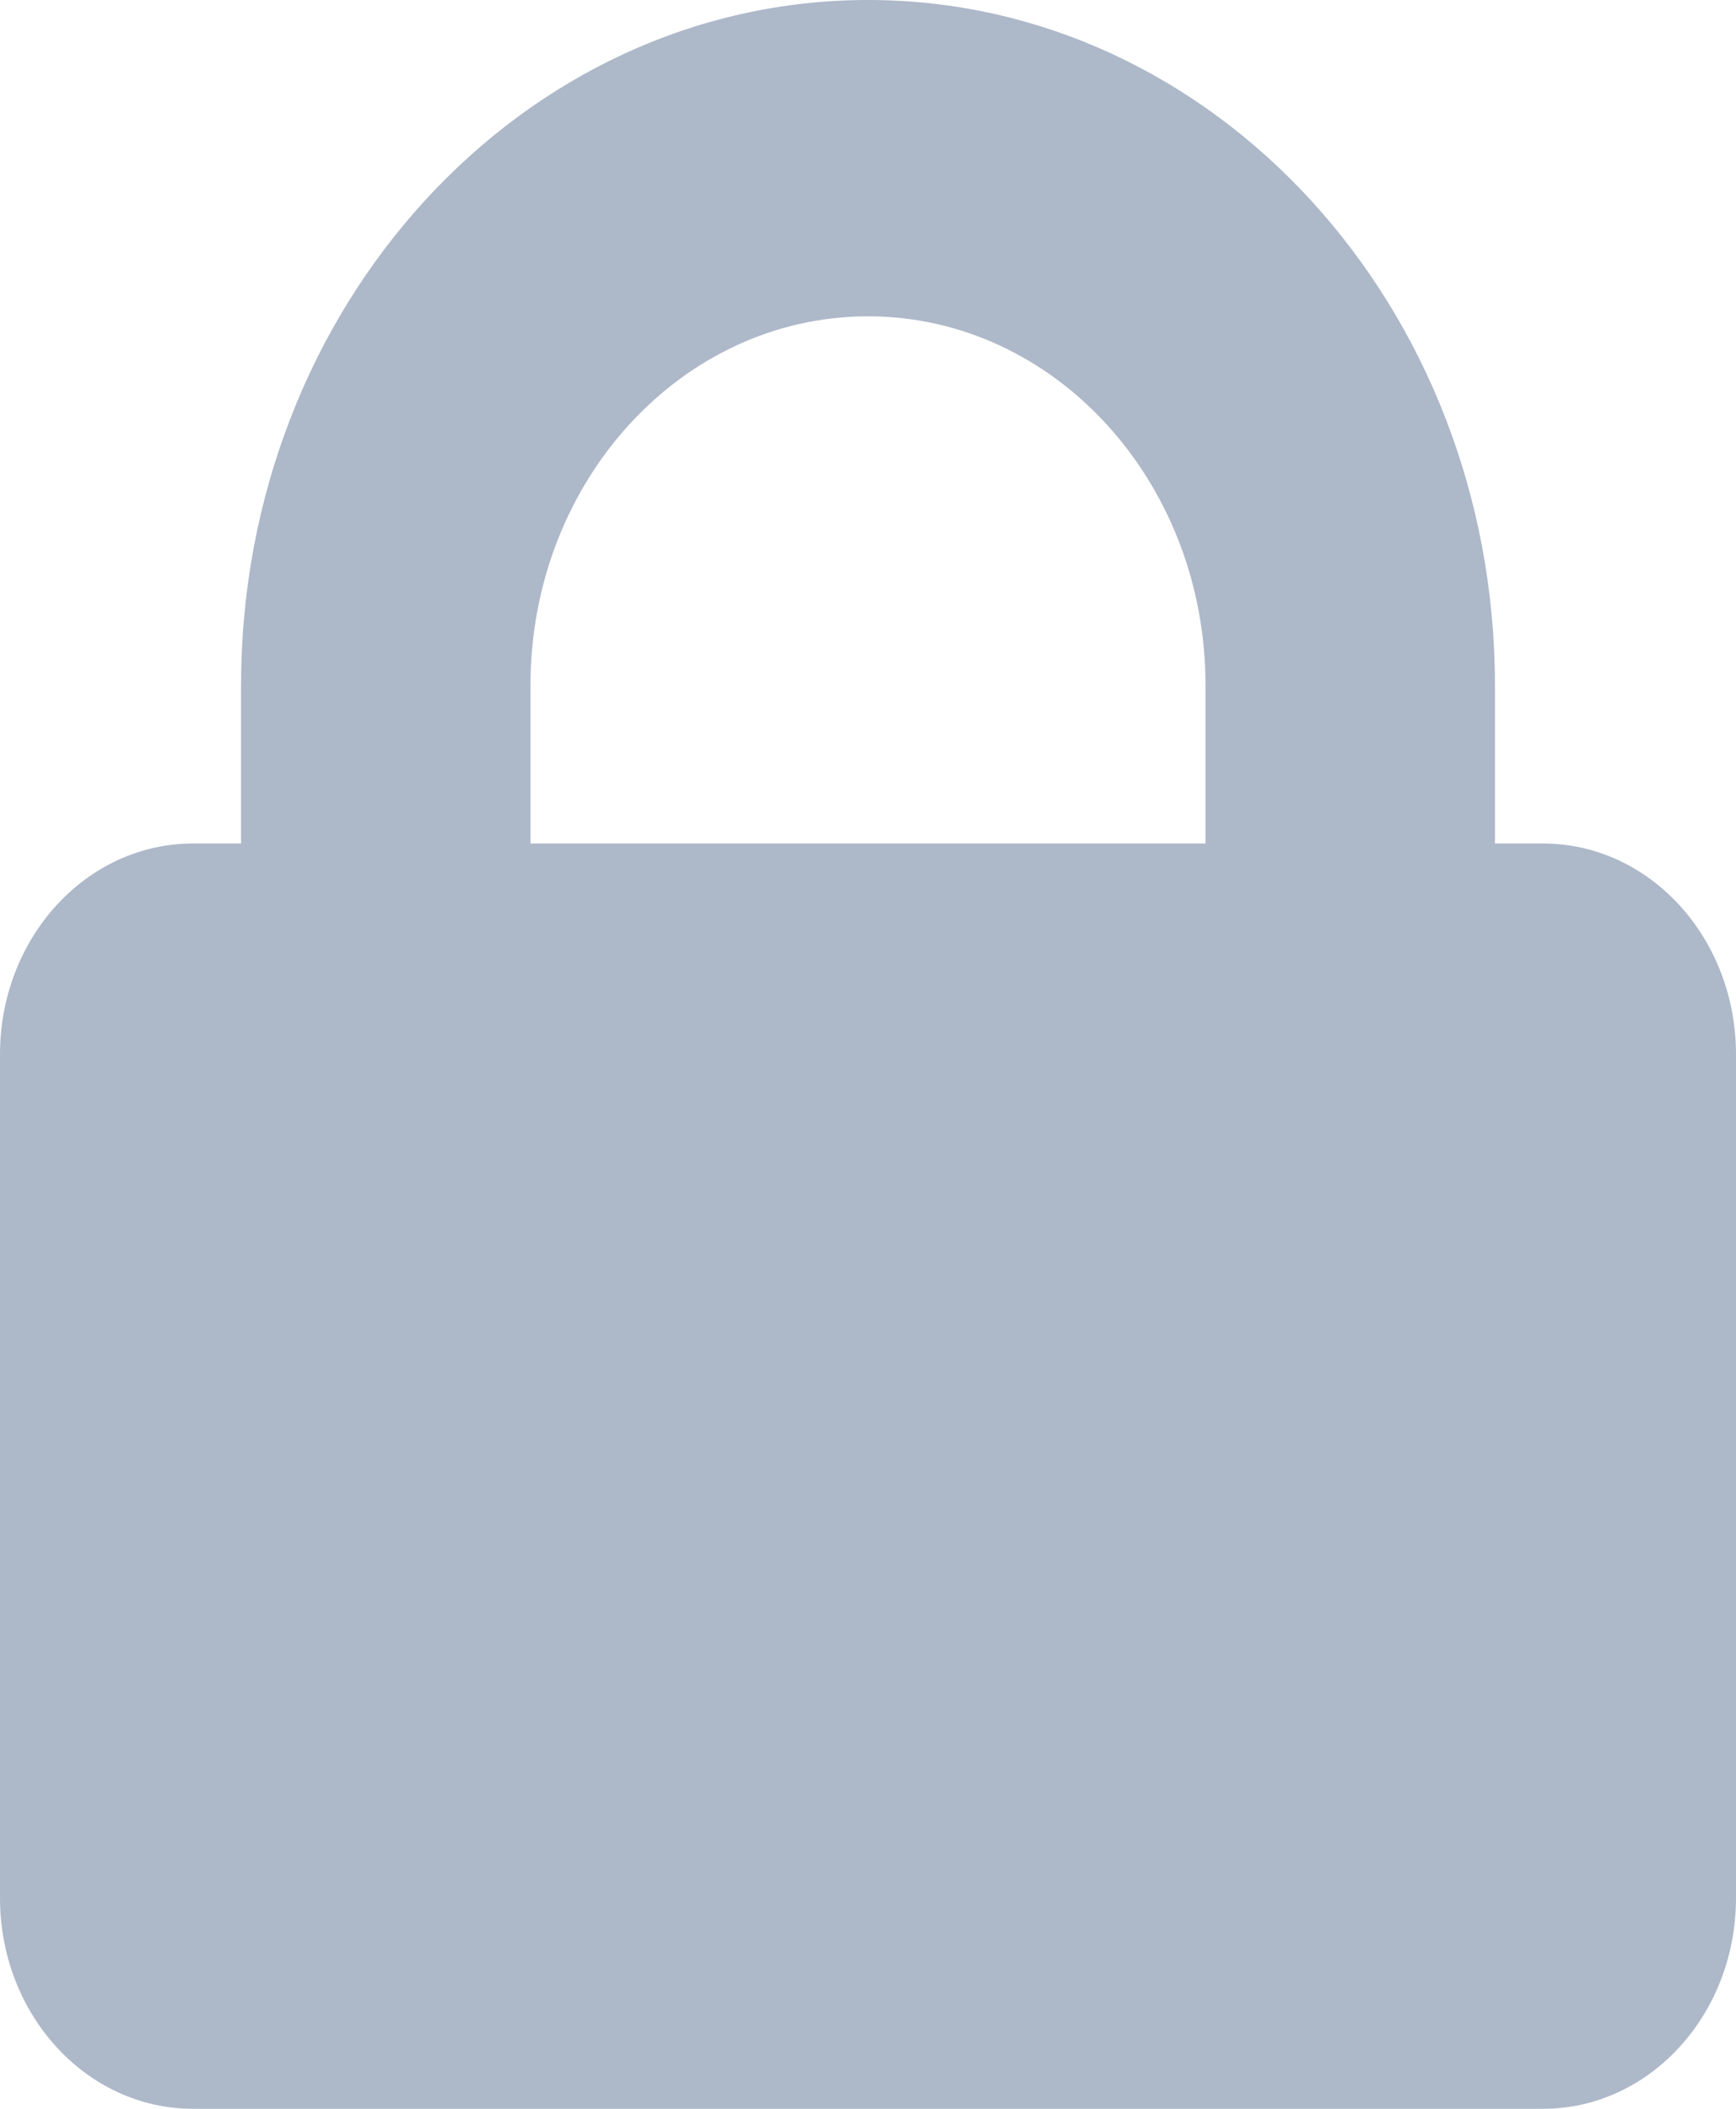 <svg width="14" height="17" viewBox="0 0 14 17" fill="none" xmlns="http://www.w3.org/2000/svg">
<path fill-rule="evenodd" clip-rule="evenodd" d="M7 0C4.208 0 1.944 2.474 1.944 5.525V6.8H1.556C0.696 6.8 0 7.561 0 8.5V15.3C0 16.239 0.696 17 1.556 17H12.444C13.304 17 14 16.239 14 15.3V8.5C14 7.561 13.304 6.8 12.444 6.8H12.056V5.525C12.056 2.474 9.792 0 7 0ZM9.722 6.8V5.525C9.722 3.882 8.503 2.55 7 2.55C5.497 2.55 4.278 3.882 4.278 5.525V6.8H9.722Z" fill="#ADB8C9"/>
</svg>

